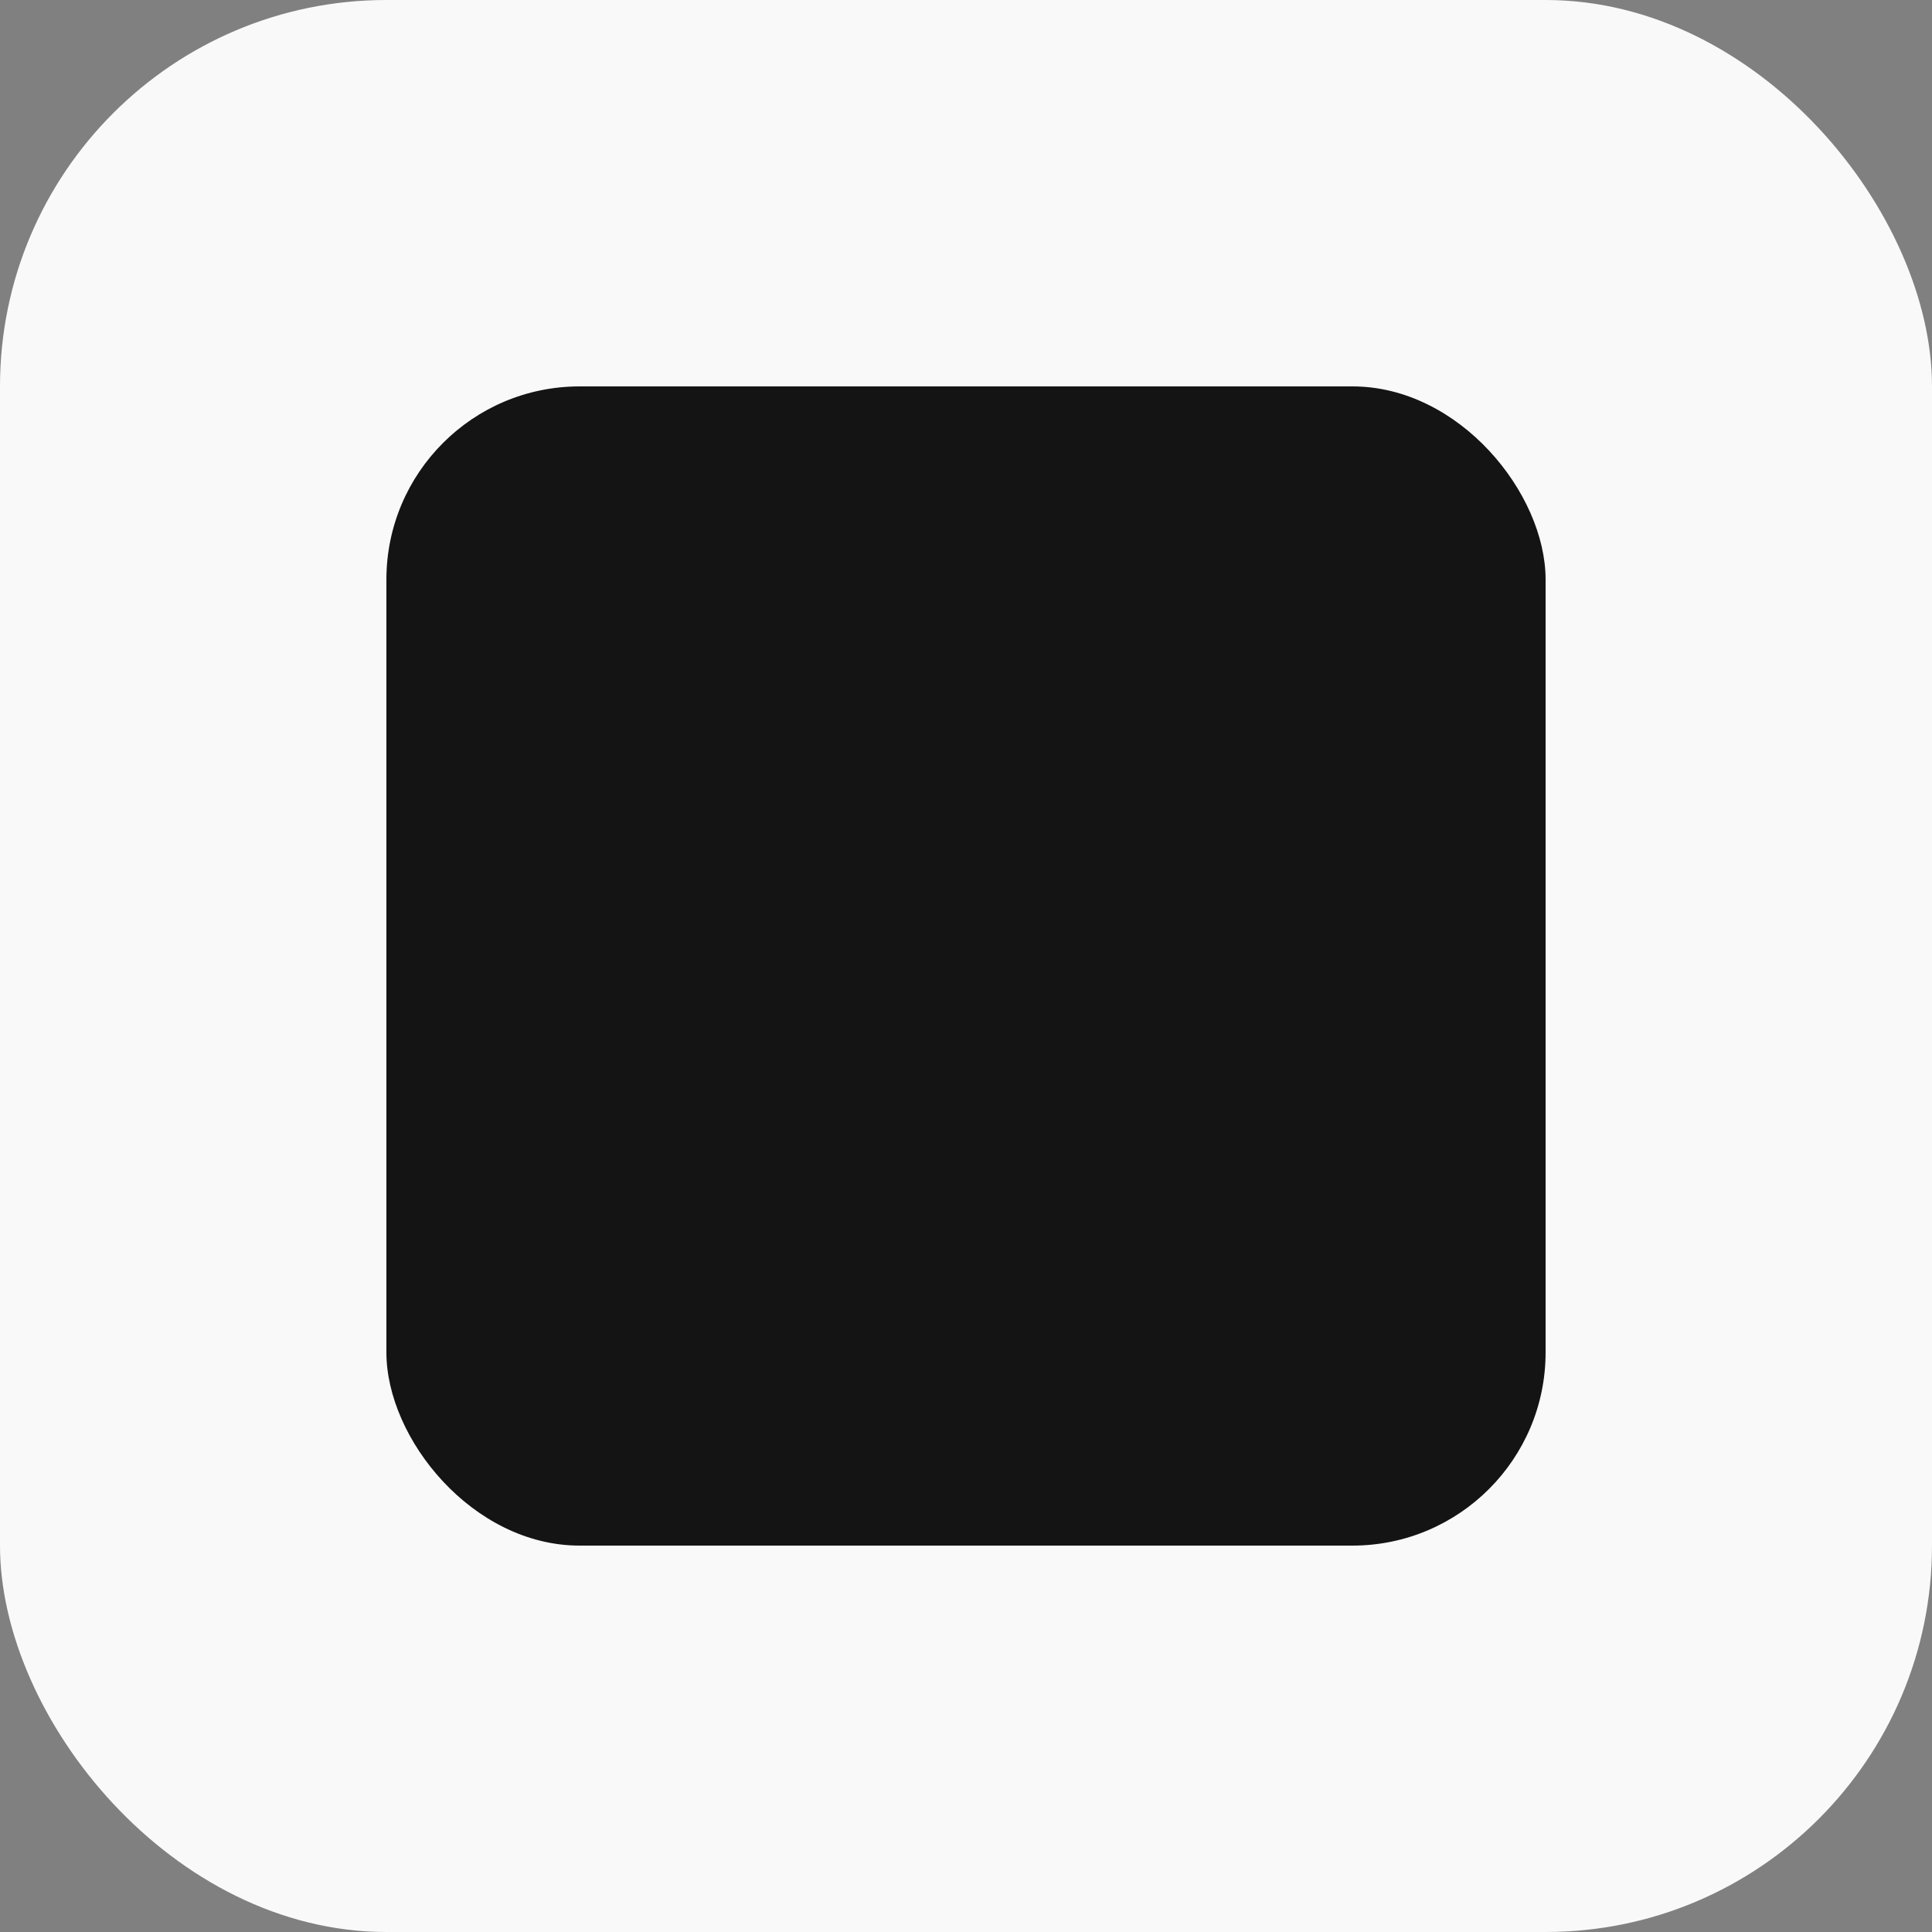 <svg width="20" height="20" viewBox="0 0 20 20" fill="none" xmlns="http://www.w3.org/2000/svg">
<rect x="0" y="0" width="20" height="20" fill="#808080" stroke="none"/>
<rect width="20" height="20" rx="4" fill="#F9F9F9"/>
<rect x="4" y="4" width="12" height="12" rx="2" fill="#141414"/>
</svg>
